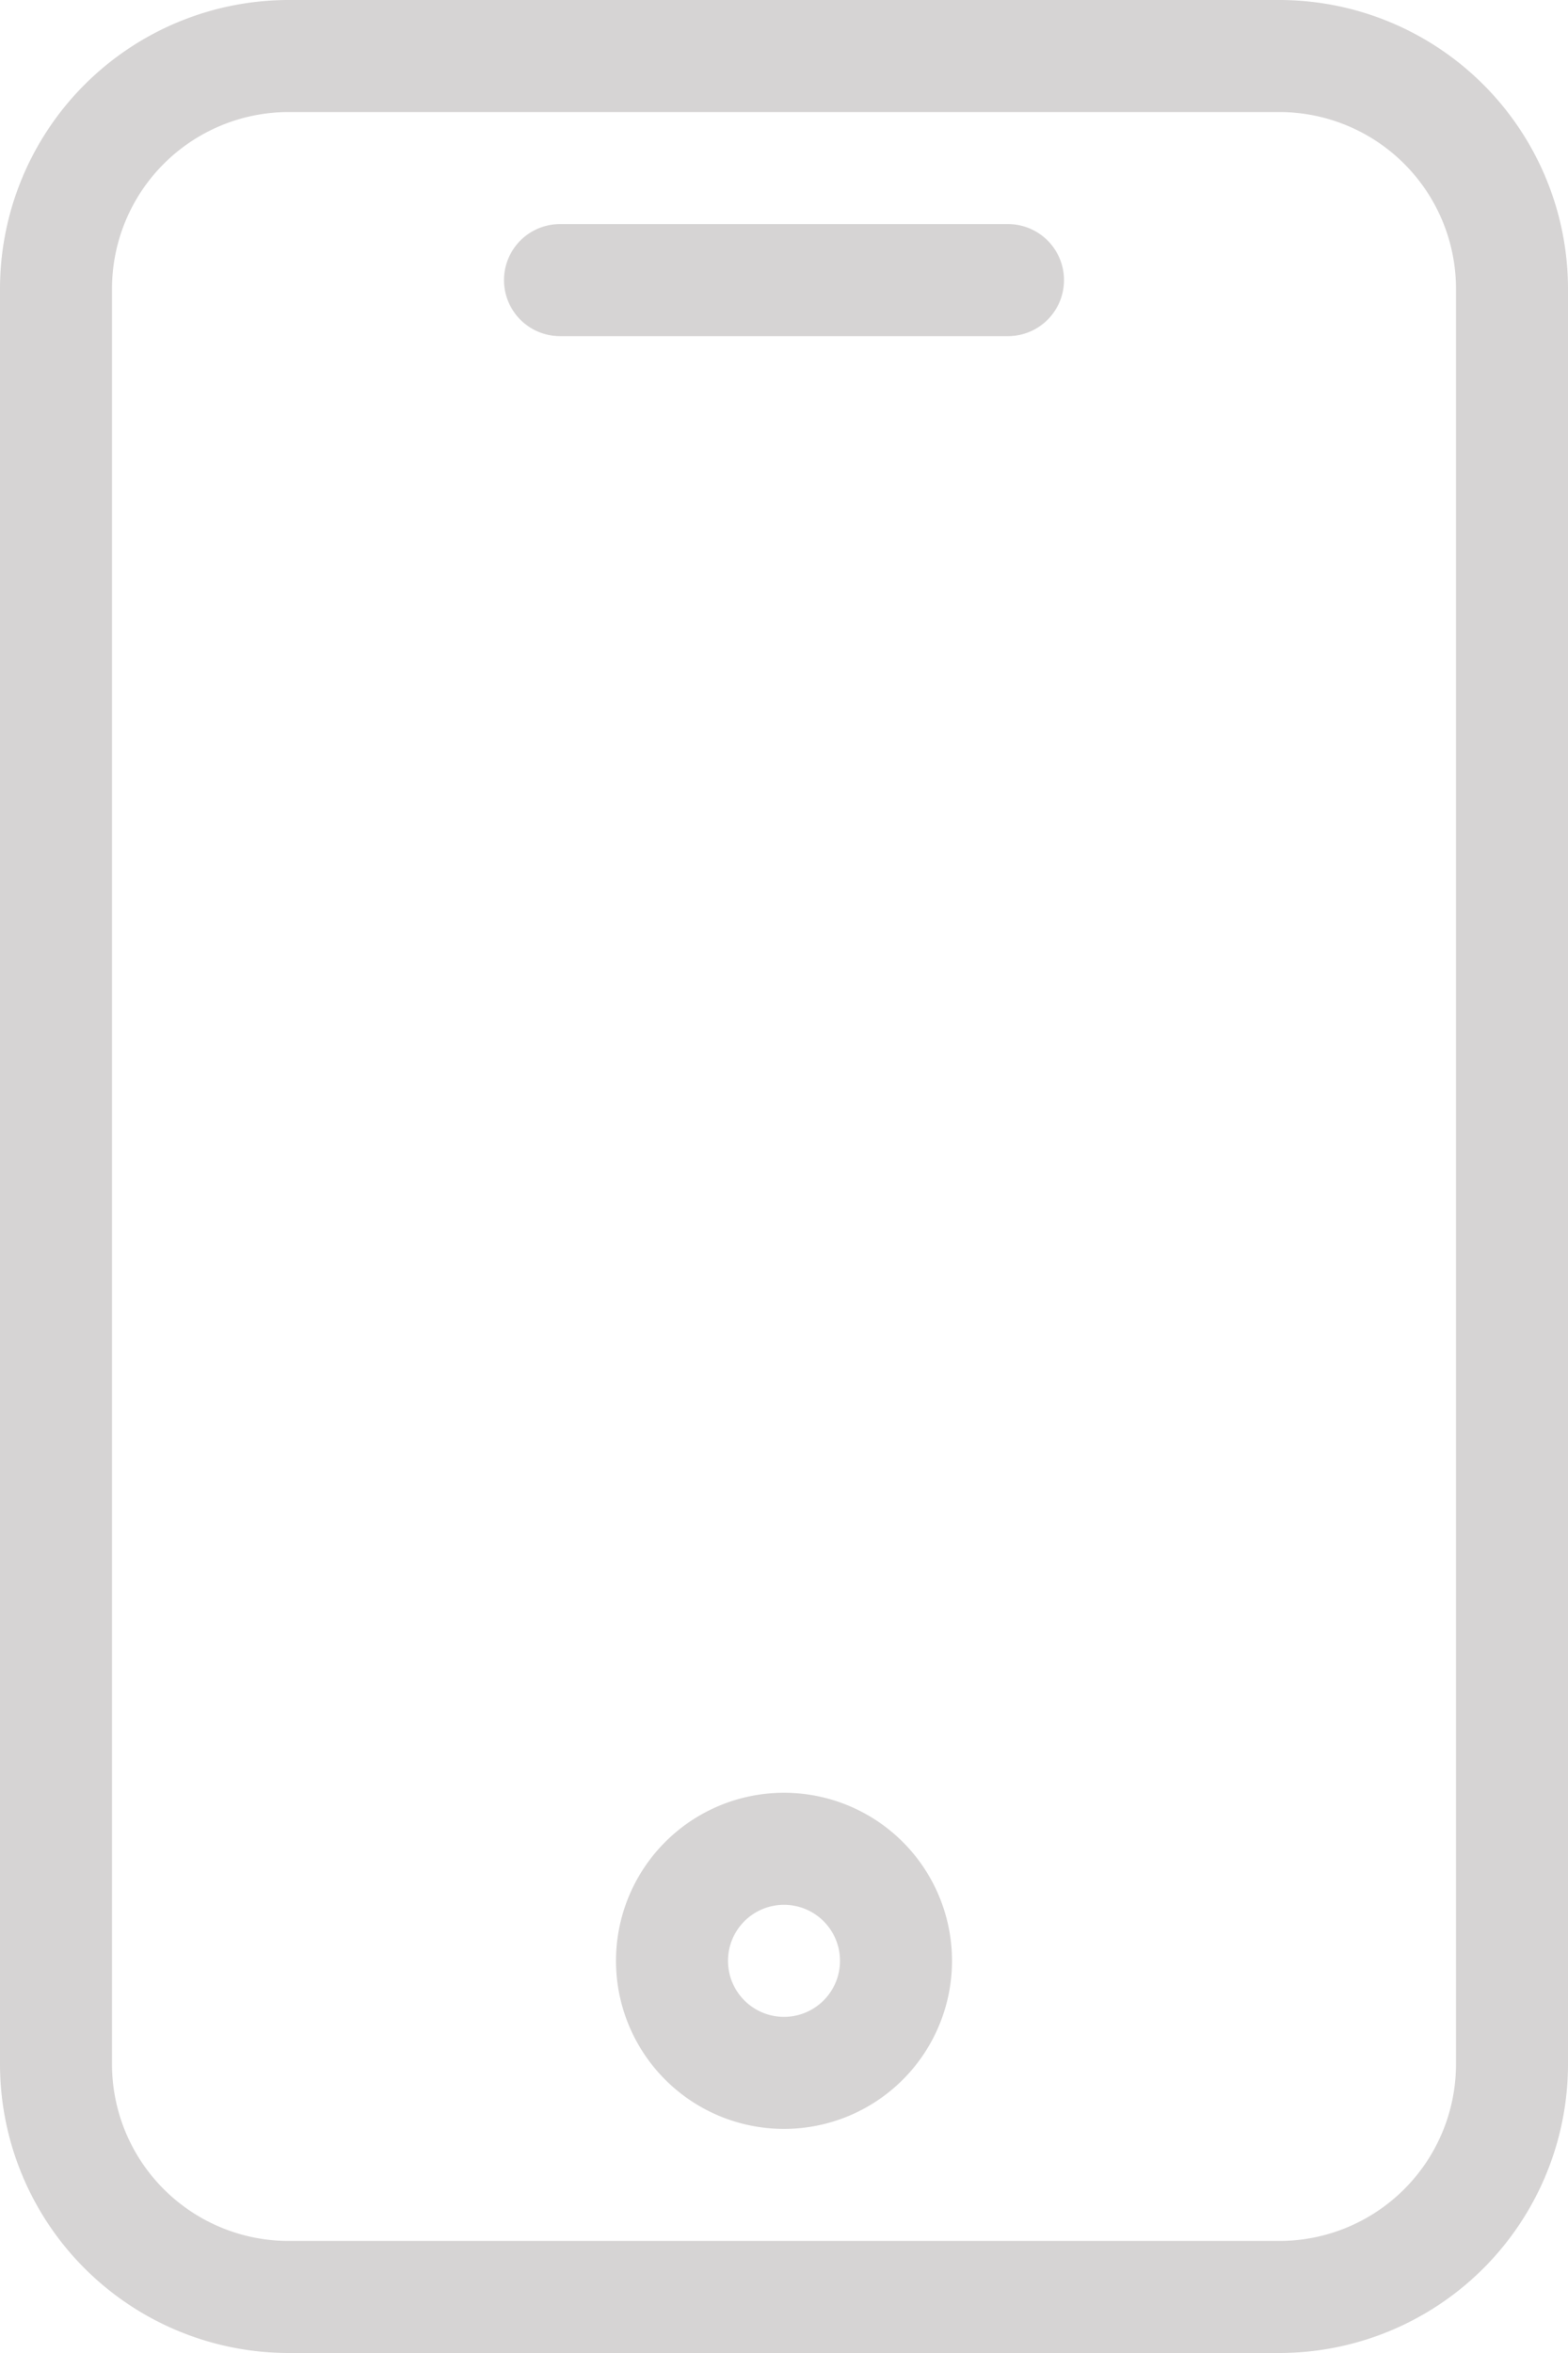 <svg xmlns="http://www.w3.org/2000/svg" width="14" height="21" viewBox="0 0 14 21">
  <g id="device" transform="translate(-5 -1.5)">
    <path id="Path_16154" data-name="Path 16154" d="M16.424,1.5H7.576A2.579,2.579,0,0,0,5,4.076V19.924A2.579,2.579,0,0,0,7.576,22.5h8.848A2.579,2.579,0,0,0,19,19.924V4.076A2.579,2.579,0,0,0,16.424,1.5ZM18,19.924A1.578,1.578,0,0,1,16.424,21.5H7.576A1.578,1.578,0,0,1,6,19.924V4.076A1.578,1.578,0,0,1,7.576,2.5h8.848A1.578,1.578,0,0,1,18,4.076Z" fill="#d6d4d4"/>
    <path id="Path_16155" data-name="Path 16155" d="M14,3.5H10a.5.5,0,0,0,0,1h4a.5.5,0,0,0,0-1Z" fill="#d6d4d4"/>
    <path id="Path_16156" data-name="Path 16156" d="M12,17.5A1.5,1.5,0,1,0,13.5,19,1.5,1.5,0,0,0,12,17.5Zm0,2a.5.5,0,1,1,.5-.5A.5.5,0,0,1,12,19.5Z" fill="#d6d4d4"/>
  </g>
</svg>
